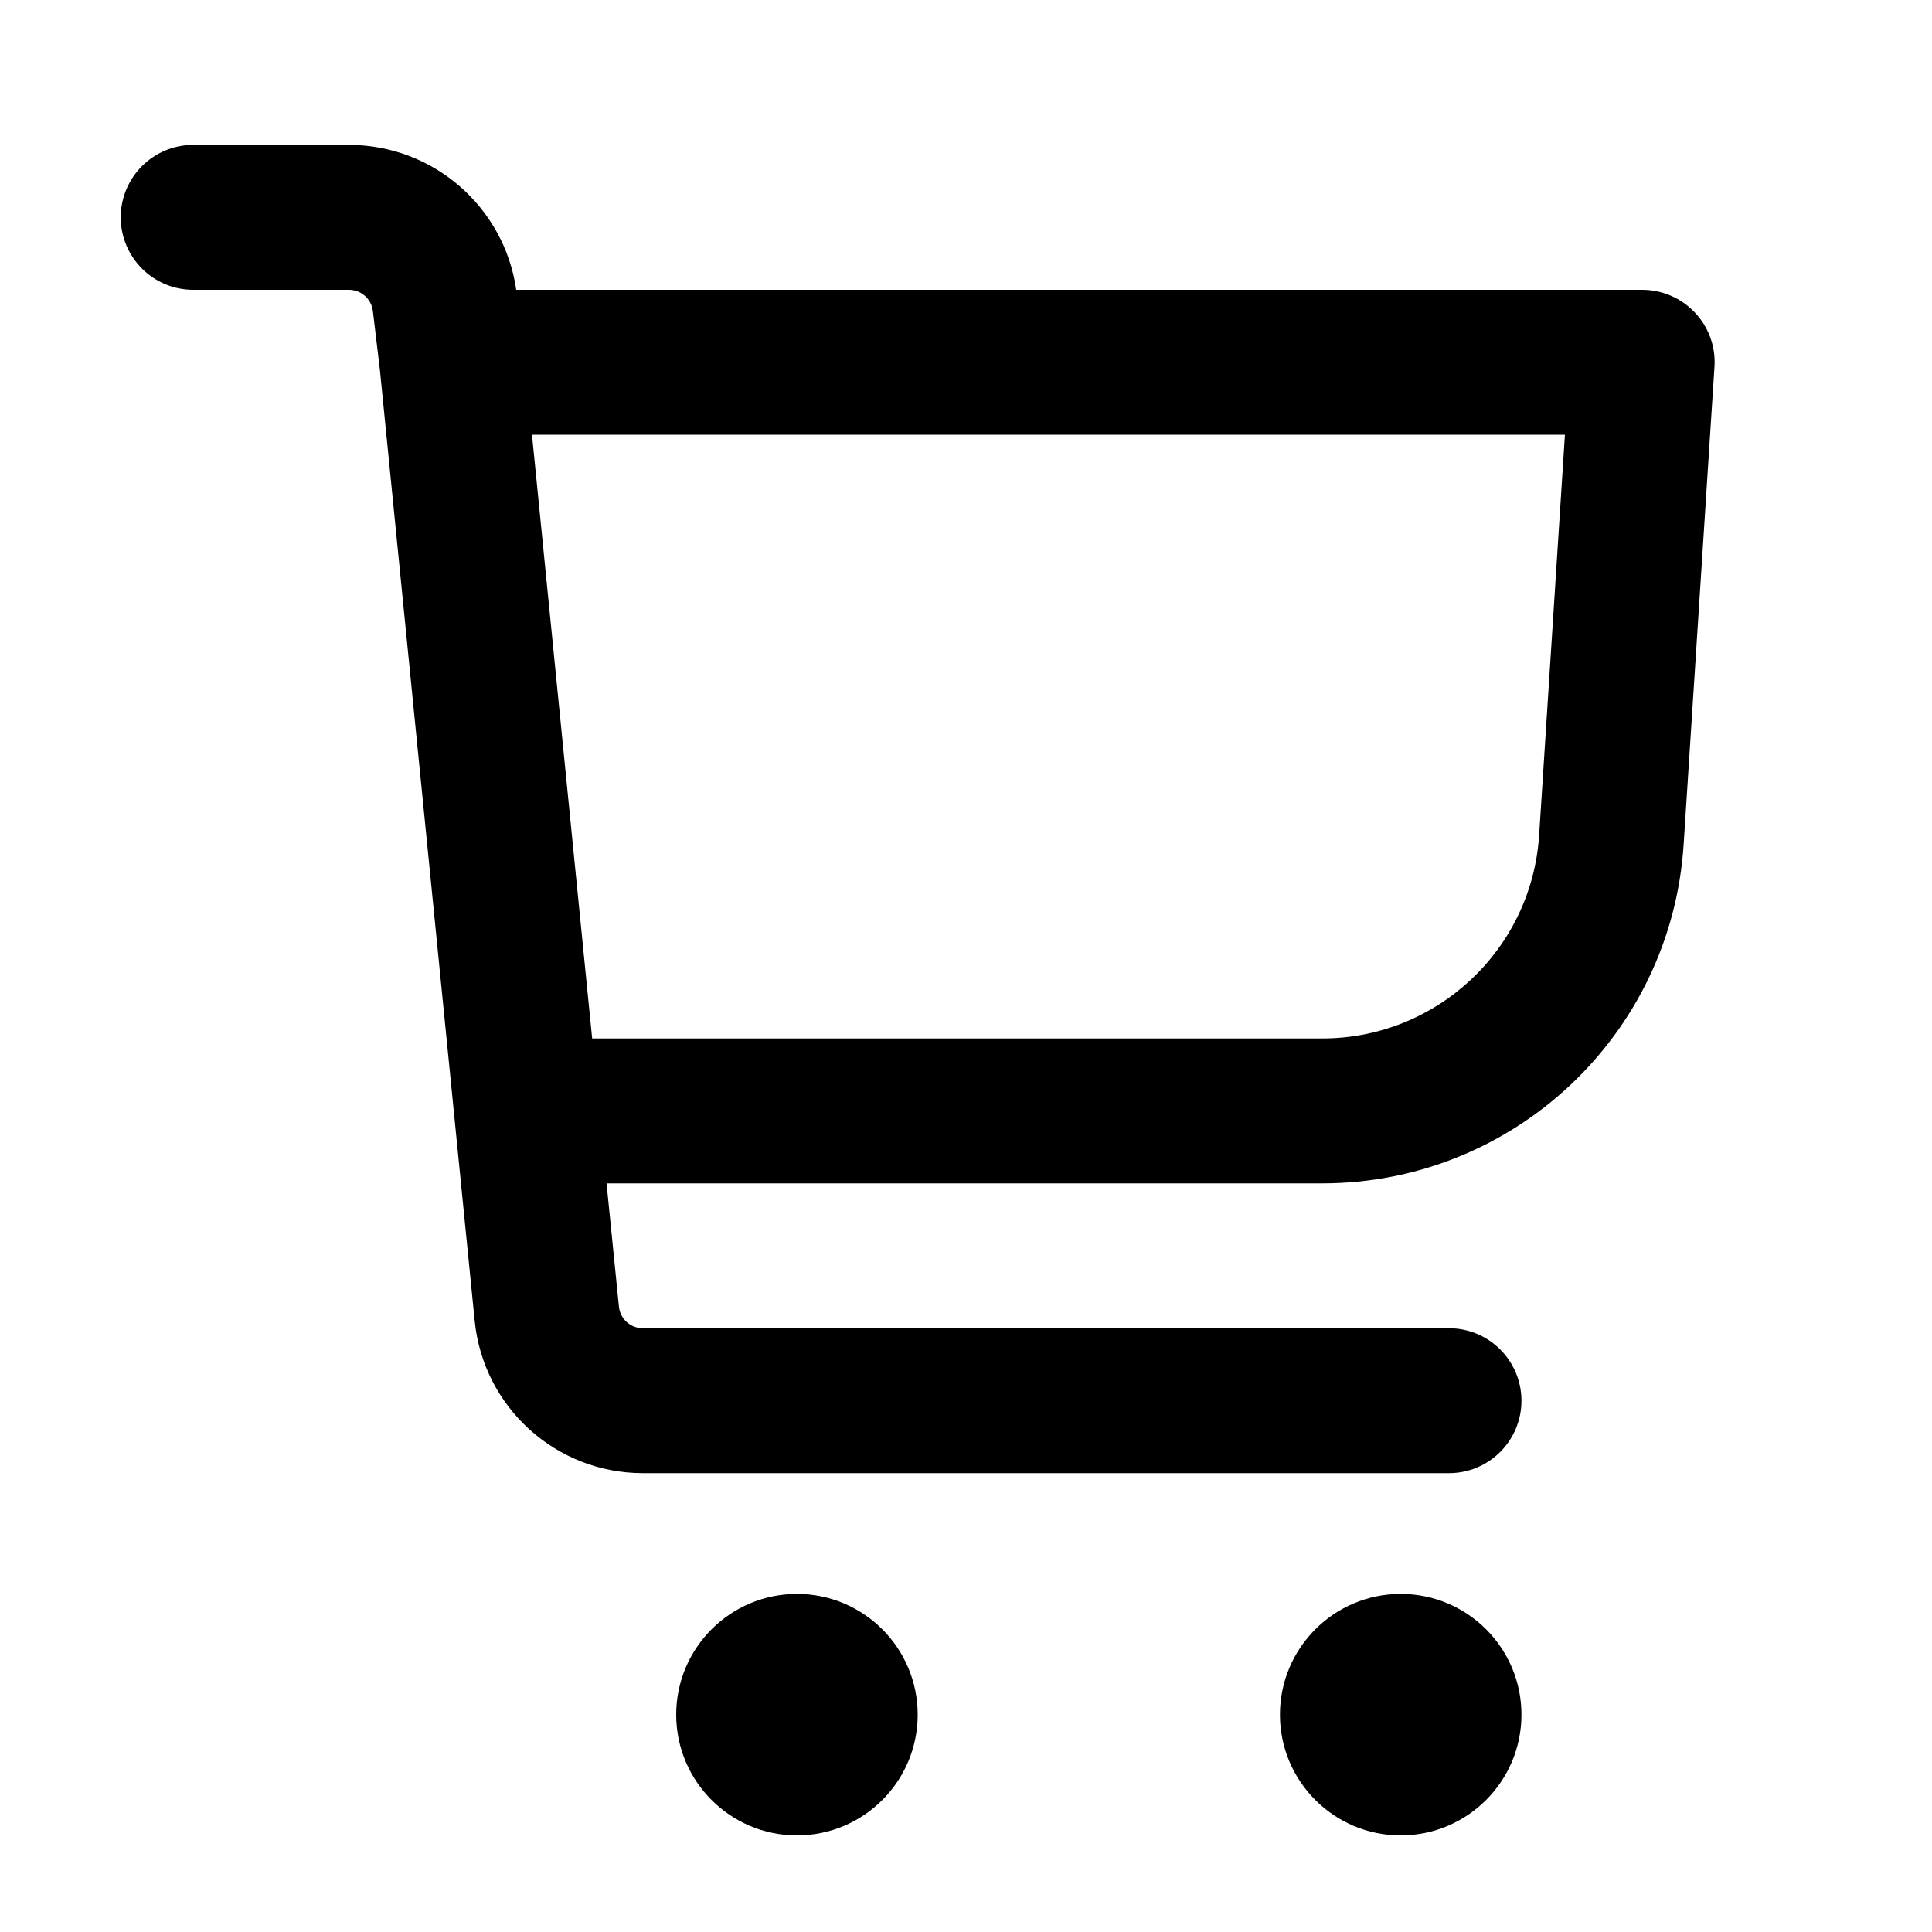 <svg xmlns="http://www.w3.org/2000/svg" viewBox="0 0 20 20"><path fill-rule="evenodd" d="M1.25 2.25c0-.414.336-.75.75-.75h1.612c.872 0 1.608.641 1.732 1.5h11.656c.207 0 .405.086.547.237.142.151.215.354.201.561l-.319 4.943c-.127 1.974-1.764 3.509-3.742 3.509h-7.408l.128 1.275c.012.128.12.225.248.225h8.345c.414 0 .75.336.75.75s-.336.75-.75.75h-8.345c-.899 0-1.652-.682-1.741-1.576l-.981-9.842-.073-.612c-.015-.125-.121-.22-.248-.22h-1.612c-.414 0-.75-.336-.75-.75Zm4.257 2.25.623 6.25h7.557c1.187 0 2.17-.921 2.246-2.105l.267-4.145h-10.693Z"/><path d="M9.5 17.75c0 .69-.56 1.25-1.25 1.25s-1.25-.56-1.25-1.25.56-1.25 1.25-1.25 1.25.56 1.25 1.25Z"/><path d="M15.75 17.75c0 .69-.56 1.25-1.25 1.25s-1.25-.56-1.25-1.25.56-1.25 1.25-1.25 1.25.56 1.25 1.25Z"/></svg>